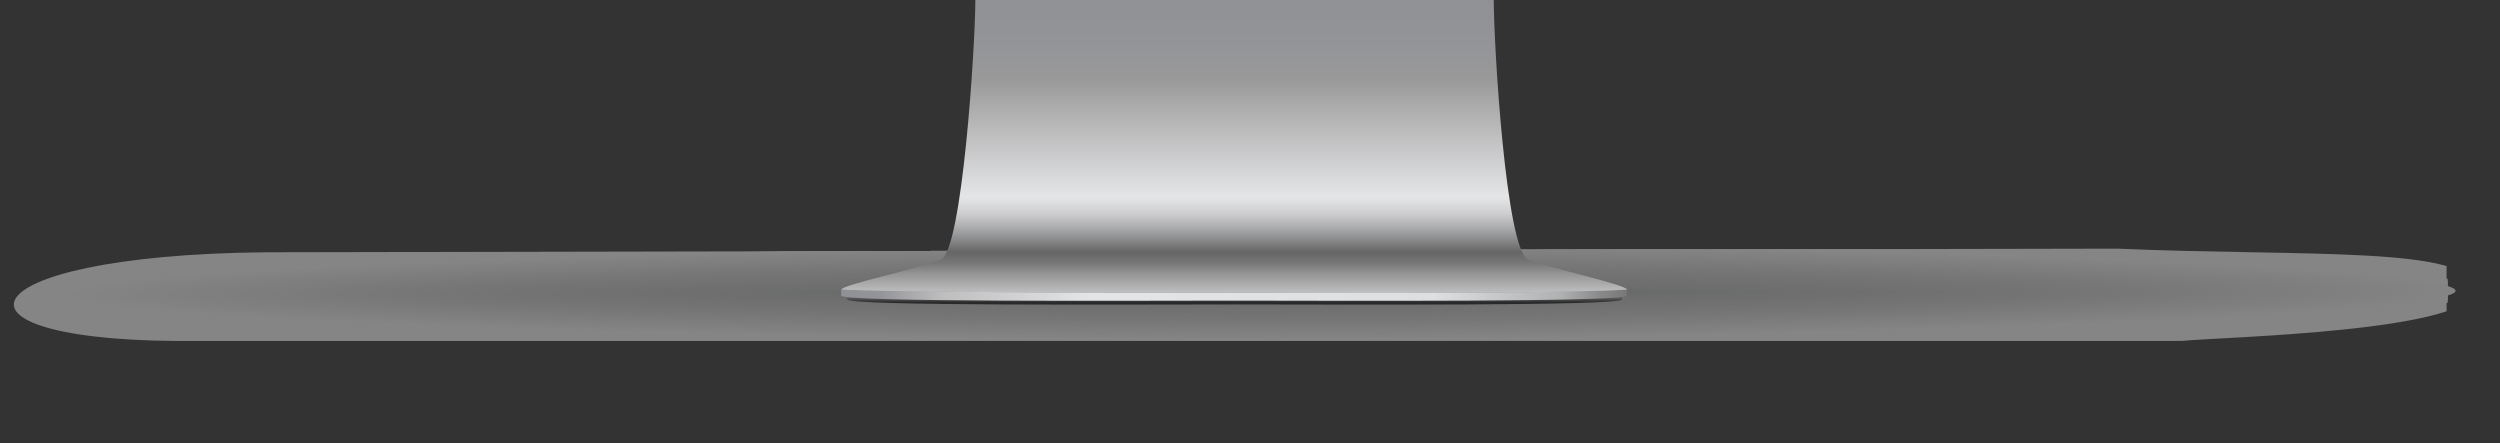 <?xml version="1.0" encoding="utf-8"?>
<!-- Generator: Adobe Illustrator 21.0.0, SVG Export Plug-In . SVG Version: 6.00 Build 0)  -->
<svg version="1.1" id="Layer_1" xmlns="http://www.w3.org/2000/svg" xmlns:xlink="http://www.w3.org/1999/xlink" x="0px" y="0px"
	 viewBox="0 0 2200 390" style="enable-background:new 0 0 2200 390;" xml:space="preserve">
<rect x="0" y="0" width="2200" height="390" fill="#333333" stroke="none"/>
<style type="text/css">
	.st0{opacity:0.4;enable-background:new    ;}
	.st1{clip-path:url(#SVGID_2_);fill:#FFFFFF;}
	.st2{clip-path:url(#SVGID_2_);fill:#FEFEFE;}
	.st3{clip-path:url(#SVGID_2_);fill:#FDFDFD;}
	.st4{clip-path:url(#SVGID_2_);fill:#FCFCFC;}
	.st5{clip-path:url(#SVGID_2_);fill:#FBFBFB;}
	.st6{clip-path:url(#SVGID_2_);fill:#FAFAFA;}
	.st7{clip-path:url(#SVGID_2_);fill:#F8F8F8;}
	.st8{clip-path:url(#SVGID_2_);fill:#F7F7F7;}
	.st9{clip-path:url(#SVGID_2_);fill:#F6F6F6;}
	.st10{clip-path:url(#SVGID_2_);fill:#F5F5F5;}
	.st11{clip-path:url(#SVGID_2_);fill:#F4F4F4;}
	.st12{clip-path:url(#SVGID_2_);fill:#F3F3F3;}
	.st13{clip-path:url(#SVGID_2_);fill:#F2F2F2;}
	.st14{clip-path:url(#SVGID_2_);fill:#F1F1F1;}
	.st15{clip-path:url(#SVGID_2_);fill:#F0F0F0;}
	.st16{clip-path:url(#SVGID_2_);fill:#EFEFEF;}
	.st17{clip-path:url(#SVGID_2_);fill:#EEEEEE;}
	.st18{clip-path:url(#SVGID_2_);fill:#EDEDED;}
	.st19{clip-path:url(#SVGID_2_);fill:#ECECEC;}
	.st20{clip-path:url(#SVGID_2_);fill:#EBEBEB;}
	.st21{clip-path:url(#SVGID_2_);fill:#EAEAEA;}
	.st22{clip-path:url(#SVGID_2_);fill:#E9E9E9;}
	.st23{clip-path:url(#SVGID_2_);fill:#E8E8E8;}
	.st24{clip-path:url(#SVGID_2_);fill:#E6E6E6;}
	.st25{clip-path:url(#SVGID_2_);fill:#E5E5E5;}
	.st26{clip-path:url(#SVGID_2_);fill:#E4E4E4;}
	.st27{clip-path:url(#SVGID_2_);fill:#E3E3E3;}
	.st28{clip-path:url(#SVGID_2_);fill:#E2E2E2;}
	.st29{clip-path:url(#SVGID_2_);fill:#E1E1E1;}
	.st30{clip-path:url(#SVGID_2_);fill:#E0E0E0;}
	.st31{clip-path:url(#SVGID_2_);fill:#DFDFDF;}
	.st32{clip-path:url(#SVGID_2_);fill:#DEDEDE;}
	.st33{clip-path:url(#SVGID_2_);fill:#DDDDDD;}
	.st34{clip-path:url(#SVGID_2_);fill:#DCDCDC;}
	.st35{clip-path:url(#SVGID_2_);fill:#DBDBDB;}
	.st36{clip-path:url(#SVGID_2_);fill:#DADADA;}
	.st37{clip-path:url(#SVGID_2_);fill:#D9D9D9;}
	.st38{clip-path:url(#SVGID_2_);fill:#D8D8D8;}
	.st39{clip-path:url(#SVGID_2_);fill:#D7D7D7;}
	.st40{clip-path:url(#SVGID_2_);fill:#D6D6D6;}
	.st41{clip-path:url(#SVGID_2_);fill:#D5D5D5;}
	.st42{clip-path:url(#SVGID_2_);fill:#D4D4D4;}
	.st43{clip-path:url(#SVGID_2_);fill:#D3D3D3;}
	.st44{clip-path:url(#SVGID_2_);fill:#D2D2D2;}
	.st45{clip-path:url(#SVGID_2_);fill:#D1D1D1;}
	.st46{clip-path:url(#SVGID_2_);fill:#D0D0D0;}
	.st47{clip-path:url(#SVGID_2_);fill:#CFCFCF;}
	.st48{clip-path:url(#SVGID_2_);fill:#CECECE;}
	.st49{clip-path:url(#SVGID_2_);fill:#CDCDCD;}
	.st50{clip-path:url(#SVGID_2_);fill:#CCCCCD;}
	.st51{clip-path:url(#SVGID_2_);fill:#CBCBCC;}
	.st52{clip-path:url(#SVGID_2_);fill:#CACACB;}
	.st53{clip-path:url(#SVGID_2_);fill:#C9C9CA;}
	.st54{clip-path:url(#SVGID_2_);fill:#C8C8C9;}
	.st55{clip-path:url(#SVGID_2_);fill:#C7C7C8;}
	.st56{clip-path:url(#SVGID_2_);fill:#C6C6C7;}
	.st57{clip-path:url(#SVGID_2_);fill:#C5C5C6;}
	.st58{clip-path:url(#SVGID_2_);fill:#C4C5C6;}
	.st59{clip-path:url(#SVGID_2_);fill:#C2C4C5;}
	.st60{clip-path:url(#SVGID_2_);fill:#C1C3C4;}
	.st61{clip-path:url(#SVGID_2_);fill:#C0C2C3;}
	.st62{clip-path:url(#SVGID_2_);fill:#BFC1C2;}
	.st63{clip-path:url(#SVGID_2_);fill:#BEC0C1;}
	.st64{clip-path:url(#SVGID_2_);fill:#BDBFC0;}
	.st65{clip-path:url(#SVGID_2_);fill:#BCBEBF;}
	.st66{clip-path:url(#SVGID_2_);fill:#BBBDBE;}
	.st67{clip-path:url(#SVGID_2_);fill:#BABCBE;}
	.st68{clip-path:url(#SVGID_2_);fill:#B9BBBD;}
	.st69{clip-path:url(#SVGID_2_);fill:#B8BABC;}
	.st70{clip-path:url(#SVGID_2_);fill:#B7B9BB;}
	.st71{clip-path:url(#SVGID_2_);fill:#B6B8BA;}
	.st72{fill:url(#bottompad_1_);}
	.st73{fill:url(#edge_1_);}
	.st74{fill:url(#metal_1_);}
</style>
<g id="Layer_2">
	<g id="shadow" class="st0">
		<g>
			<defs>
				<path id="SVGID_1_" d="M1920.3,300H175.7c-239.3,3.1-212.5-75.3,57.5-78l1630.4-3.2c163.9,7.2,311.5-2.8,314.4,35.2
					C2180.9,292,1954.1,296.5,1920.3,300z"/>
			</defs>
			<clipPath id="SVGID_2_">
				<use xlink:href="#SVGID_1_"  style="overflow:visible;"/>
			</clipPath>
			<rect x="12.2" y="218.7" class="st1" width="2140.8" height="84.4"/>
			<path class="st1" d="M2154,255.8v-8.4v-2h0.2c-3.3-0.7-6.9-1.3-10.7-2c-7.8-1.3-16.7-2.6-26.8-3.8c-40.3-4.9-98.7-9.3-170.7-13
				c-144.2-7.3-603.3-11.6-823.2-11.1C682.7,216.4,46.2,235.9,46.2,259s636.7,41.2,1076.6,40.3c219.9-0.4,679.1-5.5,823.2-13.4
				c72.1-3.9,130.4-8.6,170.7-13.6c10.1-1.3,19-2.6,26.8-3.9c3.9-0.7,7.5-1.3,10.7-2h-0.2V255.8z"/>
			<path class="st2" d="M2154,255.9v-8.3h0.1c-10.5-2.7-26-5.2-45.9-7.7c-39.9-4.9-97.5-9.2-168.8-12.8
				c-142.5-7.2-599.3-11.4-816.8-11C687.8,216.9,55.4,236.1,55.4,259s632.6,40.7,1067.4,39.8c217.4-0.4,674.2-5.5,816.7-13.2
				c71.2-3.9,128.9-8.5,168.7-13.5c19.9-2.5,35.4-5.1,45.9-7.9h-0.1V255.9z"/>
			<path class="st3" d="M2160.9,255.9c-0.1-22.6-608.5-40.2-1038.2-39.4S64.6,236.4,64.6,259s628.5,40.2,1058.2,39.4
				S2160.9,278.5,2160.9,255.9z"/>
			<path class="st4" d="M2151.7,255.9c-0.1-22.3-604.4-39.7-1029.1-38.9C698,217.8,73.7,236.6,73.8,259s624.4,39.7,1049.1,38.9
				S2151.7,278.2,2151.7,255.9z"/>
			<path class="st5" d="M2142.5,255.9c-0.1-22.1-600.3-39.3-1019.9-38.4C703,218.3,82.9,236.9,83,258.9s620.3,39.3,1039.9,38.4
				S2142.6,278,2142.5,255.9z"/>
			<path class="st6" d="M2133.3,255.9c-0.1-21.8-596.1-38.8-1010.7-38S92.1,237.1,92.2,258.9s616.1,38.8,1030.7,38
				S2133.4,277.7,2133.3,255.9z"/>
			<path class="st7" d="M2124.1,255.9c-0.1-21.5-592-38.3-1001.5-37.5c-409.5,0.8-1021.3,18.9-1021.3,40.4
				c0.1,21.5,612,38.3,1021.5,37.5C1532.3,295.6,2124.2,277.5,2124.1,255.9z"/>
			<path class="st8" d="M2114.9,256c-0.1-21.3-587.9-37.8-992.3-37S110.5,237.6,110.5,258.9c0.1,21.3,607.9,37.8,1012.3,37
				S2115,277.2,2114.9,256z"/>
			<path class="st9" d="M2105.8,256c-0.1-21-583.8-37.4-983.1-36.6c-399.3,0.8-1003,18.5-1002.9,39.4s603.8,37.4,1003.1,36.6
				S2105.8,277,2105.8,256z"/>
			<path class="st10" d="M2096.6,256c-0.1-20.7-579.7-36.9-973.9-36.1c-394.2,0.8-993.8,18.2-993.7,38.9s599.7,36.9,993.9,36.1
				S2096.6,276.7,2096.6,256z"/>
			<path class="st11" d="M2087.4,256c-0.1-20.5-575.6-36.4-964.7-35.6s-984.6,18-984.5,38.4c0.1,20.5,595.6,36.4,984.7,35.6
				S2087.4,276.5,2087.4,256z"/>
			<path class="st12" d="M2078.2,256c-0.1-20.2-571.5-35.9-955.5-35.2s-975.4,17.8-975.4,37.9c0.1,20.2,591.5,35.9,975.5,35.2
				C1506.9,293.2,2078.2,276.2,2078.2,256z"/>
			<path class="st13" d="M2069,256.1c-0.1-19.9-567.3-35.5-946.4-34.7s-966.2,17.5-966.2,37.4c0.1,19.9,587.3,35.5,966.4,34.7
				S2069.1,276,2069,256.1z"/>
			<path class="st14" d="M2059.8,256.1c-0.1-19.7-563.2-35-937.2-34.2c-373.9,0.7-957,17.3-957,36.9c0.1,19.7,583.2,35,957.2,34.2
				S2059.9,275.7,2059.8,256.1z"/>
			<path class="st15" d="M2050.6,256.1c-0.1-19.4-559.1-34.5-928-33.8c-368.9,0.7-947.9,17-947.8,36.4c0.1,19.4,579.1,34.5,948,33.8
				S2050.7,275.5,2050.6,256.1z"/>
			<path class="st16" d="M2041.4,256.1c-0.1-19.1-555-34-918.8-33.3S184,239.6,184,258.7c0,19.1,575,34,938.8,33.3
				S2041.5,275.2,2041.4,256.1z"/>
			<path class="st17" d="M2032.3,256.1c0-18.9-550.9-33.6-909.6-32.8s-929.5,16.6-929.4,35.4c0,18.9,570.9,33.6,929.6,32.8
				C1481.6,290.9,2032.3,275,2032.3,256.1z"/>
			<path class="st18" d="M2023.1,256.1c0-18.6-546.8-33.1-900.4-32.4c-353.6,0.7-920.3,16.3-920.2,34.9
				c0,18.6,566.8,33.1,920.4,32.4C1476.5,290.4,2023.1,274.7,2023.1,256.1z"/>
			<path class="st19" d="M2013.9,256.2c0-18.3-542.7-32.6-891.2-31.9c-348.6,0.7-911.1,16.1-911.1,34.4s562.7,32.6,911.2,31.9
				S2013.9,274.5,2013.9,256.2z"/>
			<path class="st20" d="M2004.7,256.2c0-18.1-538.5-32.1-882-31.5c-343.5,0.7-901.9,15.9-901.9,33.9s558.5,32.1,902,31.5
				S2004.7,274.2,2004.7,256.2z"/>
			<path class="st21" d="M1995.5,256.2c0-17.8-534.4-31.7-872.9-31S229.9,240.9,230,258.6c0,17.8,554.4,31.7,892.9,31
				S1995.6,274,1995.5,256.2z"/>
			<path class="st22" d="M1986.3,256.2c0-17.5-530.3-31.2-863.7-30.5s-883.5,15.4-883.5,32.9s550.3,31.2,883.7,30.5
				C1456.2,288.5,1986.4,273.7,1986.3,256.2z"/>
			<path class="st23" d="M1977.1,256.2c0-17.3-526.2-30.7-854.5-30.1c-328.3,0.7-874.4,15.2-874.3,32.4s546.2,30.7,874.5,30.1
				C1451.1,288,1977.2,273.5,1977.1,256.2z"/>
			<path class="st24" d="M1968,256.3c0-17-522.1-30.2-845.3-29.6c-323.2,0.6-865.2,14.9-865.1,31.9s542.1,30.2,865.3,29.6
				C1446,287.5,1968,273.2,1968,256.3z"/>
			<path class="st25" d="M1958.8,256.3c0-16.7-518-29.8-836.1-29.1c-318.1,0.6-856,14.7-855.9,31.4c0,16.7,538,29.8,856.1,29.1
				S1958.8,273,1958.8,256.3z"/>
			<path class="st26" d="M1949.6,256.3c0-16.5-513.9-29.3-826.9-28.7s-846.8,14.5-846.8,30.9c0,16.5,533.9,29.3,846.9,28.7
				S1949.6,272.8,1949.6,256.3z"/>
			<path class="st27" d="M1940.4,256.3c0-16.2-509.7-28.8-817.7-28.2S285,242.3,285.1,258.5c0,16.2,529.7,28.8,837.7,28.2
				C1430.8,286.1,1940.4,272.5,1940.4,256.3z"/>
			<path class="st28" d="M1931.2,256.3c0-15.9-505.6-28.3-808.5-27.7c-302.9,0.6-828.4,14-828.4,29.9s525.6,28.3,828.5,27.7
				C1425.7,285.7,1931.2,272.3,1931.2,256.3z"/>
			<path class="st29" d="M1922,256.3c0-15.7-501.5-27.9-799.4-27.3c-297.8,0.6-819.2,13.8-819.2,29.4s521.5,27.9,819.4,27.3
				C1420.7,285.2,1922.1,272,1922,256.3z"/>
			<path class="st30" d="M1912.8,256.4c0-15.4-497.4-27.4-790.2-26.8s-810.1,13.5-810,28.9s517.4,27.4,810.2,26.8
				C1415.6,284.7,1912.9,271.8,1912.8,256.4z"/>
			<path class="st31" d="M1903.6,256.4c0-15.1-493.3-26.9-781-26.3s-800.9,13.3-800.8,28.4c0,15.1,513.3,26.9,801,26.3
				S1903.7,271.5,1903.6,256.4z"/>
			<path class="st32" d="M1894.5,256.4c0-14.9-489.2-26.4-771.8-25.9S331,243.6,331,258.4c0,14.9,509.2,26.4,791.8,25.9
				C1405.4,283.8,1894.5,271.3,1894.5,256.4z"/>
			<path class="st33" d="M1885.3,256.4c0-14.6-485.1-26-762.6-25.4c-277.5,0.6-782.5,12.8-782.5,27.4c0,14.6,505.1,26,782.6,25.4
				C1400.4,283.3,1885.3,271,1885.3,256.4z"/>
			<path class="st34" d="M1876.1,256.4c0-14.3-480.9-25.5-753.4-24.9c-272.5,0.5-773.3,12.6-773.3,26.9
				c0,14.3,500.9,25.5,773.4,24.9C1395.3,282.8,1876.1,270.8,1876.1,256.4z"/>
			<path class="st35" d="M1866.9,256.5c0-14.1-476.8-25-744.2-24.5s-764.1,12.4-764.1,26.4c0,14.1,496.8,25,764.2,24.5
				C1390.2,282.3,1866.9,270.5,1866.9,256.5z"/>
			<path class="st36" d="M1857.7,256.5c0-13.8-472.7-24.5-735-24s-754.9,12.1-754.9,25.9c0,13.8,492.7,24.5,755,24
				S1857.8,270.3,1857.7,256.5z"/>
			<path class="st37" d="M1848.5,256.5c0-13.5-468.6-24.1-725.9-23.6S376.9,244.8,377,258.4c0,13.5,488.6,24.1,745.9,23.6
				C1380.1,281.4,1848.6,270,1848.5,256.5z"/>
			<path class="st38" d="M1839.3,256.5c0-13.3-464.5-23.6-716.7-23.1c-252.2,0.5-736.6,11.7-736.5,24.9
				c0,13.3,484.5,23.6,736.7,23.1C1375,280.9,1839.4,269.8,1839.3,256.5z"/>
			<path class="st39" d="M1830.2,256.5c0-13-460.4-23.1-707.5-22.6c-247.1,0.5-727.4,11.4-727.4,24.4c0,13,480.4,23.1,727.5,22.6
				C1369.9,280.5,1830.2,269.5,1830.2,256.5z"/>
			<path class="st40" d="M1821,256.6c0-12.7-456.3-22.6-698.3-22.2s-718.2,11.2-718.2,23.9c0,12.7,476.3,22.6,718.3,22.2
				C1364.8,280,1821,269.3,1821,256.6z"/>
			<path class="st41" d="M1811.8,256.6c0-12.5-452.1-22.2-689.1-21.7s-709,11-709,23.4c0,12.5,472.1,22.2,709.1,21.7
				S1811.8,269,1811.8,256.6z"/>
			<path class="st42" d="M1802.6,256.6c0-12.2-448-21.7-679.9-21.2c-231.9,0.5-699.8,10.7-699.8,22.9c0,12.2,468,21.7,699.9,21.2
				S1802.6,268.8,1802.6,256.6z"/>
			<path class="st42" d="M1793.4,256.6c0-11.9-443.9-21.2-670.7-20.8c-226.8,0.5-690.6,10.5-690.6,22.4
				c0,11.9,463.9,21.2,690.7,20.8C1349.6,278.6,1793.4,268.5,1793.4,256.6z"/>
			<path class="st43" d="M1784.2,256.6c0-11.7-439.8-20.7-661.5-20.3c-221.7,0.4-681.5,10.2-681.4,21.9
				c0,11.7,459.8,20.7,681.5,20.3C1344.5,278.1,1784.3,268.3,1784.2,256.6z"/>
			<path class="st44" d="M1775,256.6c0-11.4-435.7-20.3-652.3-19.8s-672.3,10-672.2,21.4s455.7,20.3,672.3,19.8
				C1339.5,277.6,1775.1,268,1775,256.6z"/>
			<path class="st45" d="M1765.8,256.7c0-11.1-431.6-19.8-643.2-19.4s-663.1,9.8-663.1,20.9s451.6,19.8,663.2,19.4
				S1765.9,267.8,1765.8,256.7z"/>
			<path class="st45" d="M1756.7,256.7c0-10.9-427.5-19.3-634-18.9c-206.5,0.4-653.9,9.5-653.9,20.4s447.5,19.3,654,18.9
				S1756.7,267.5,1756.7,256.7z"/>
			<path class="st46" d="M1742.8,256.7c0-10.5-421.3-18.6-620.1-18.2c-198.9,0.4-640,9.2-640,19.6c0,10.5,441.3,18.6,640.1,18.2
				C1321.7,276,1742.8,267.2,1742.8,256.7z"/>
			<path class="st47" d="M1729,256.7c0-10.1-415.1-17.9-606.3-17.5s-626.2,8.8-626.2,18.9c0,10.1,435.1,17.9,626.3,17.5
				C1314,275.2,1729,266.8,1729,256.7z"/>
			<path class="st48" d="M1715.1,256.8c0-9.6-408.9-17.2-592.4-16.8c-183.6,0.4-612.4,8.5-612.3,18.1c0,9.6,428.9,17.2,612.4,16.8
				C1306.4,274.5,1715.1,266.4,1715.1,256.8z"/>
			<path class="st49" d="M1701.3,256.8c0-9.2-402.7-16.5-578.6-16.1c-175.9,0.4-598.5,8.1-598.5,17.4s422.7,16.5,598.6,16.1
				S1701.3,266,1701.3,256.8z"/>
			<path class="st50" d="M1687.4,256.8c0-8.8-396.4-15.7-564.7-15.4c-168.3,0.3-584.7,7.8-584.6,16.6c0,8.8,416.4,15.7,584.7,15.4
				C1291.1,273.1,1687.4,265.7,1687.4,256.8z"/>
			<path class="st51" d="M1673.6,256.8c0-8.4-390.2-15-550.9-14.7c-160.6,0.3-570.8,7.4-570.8,15.9c0,8.4,410.2,15,570.9,14.7
				S1673.6,265.3,1673.6,256.8z"/>
			<path class="st52" d="M1659.7,256.9c0-8-384-14.3-537-14c-153,0.3-557,7.1-556.9,15.1c0,8,404,14.3,557,14
				C1275.8,271.7,1659.7,264.9,1659.7,256.9z"/>
			<path class="st53" d="M1645.9,256.9c0-7.6-377.8-13.6-523.2-13.3s-543.1,6.7-543.1,14.4c0,7.6,397.8,13.6,543.2,13.3
				S1645.9,264.5,1645.9,256.9z"/>
			<path class="st54" d="M1632,256.9c0-7.2-371.6-12.9-509.3-12.6s-529.3,6.4-529.2,13.6c0,7.2,391.6,12.9,529.3,12.6
				C1260.4,270.3,1632,264.2,1632,256.9z"/>
			<path class="st55" d="M1618.2,257c0-6.8-365.4-12.2-495.5-11.9c-130,0.3-515.4,6-515.4,12.8c0,6.8,385.4,12.2,515.5,11.9
				S1618.2,263.8,1618.2,257z"/>
			<path class="st56" d="M1604.3,257c0-6.4-359.2-11.4-481.6-11.2c-122.4,0.2-501.6,5.7-501.6,12.1c0,6.4,379.2,11.4,501.6,11.2
				C1245.1,268.8,1604.3,263.4,1604.3,257z"/>
			<path class="st57" d="M1590.5,257c0-6-353-10.7-467.8-10.5C1008,246.7,635,251.8,635,257.8s373,10.7,487.8,10.5
				S1590.5,263,1590.5,257z"/>
			<path class="st58" d="M1576.6,257c0-5.6-346.8-10-453.9-9.8c-107.1,0.2-473.9,4.9-473.9,10.6c0,5.6,366.8,10,473.9,9.8
				C1229.8,267.4,1576.6,262.7,1576.6,257z"/>
			<path class="st59" d="M1562.8,257.1c0-5.2-340.6-9.3-440.1-9.1s-460,4.6-460,9.8c0,5.2,360.6,9.3,460.1,9.1
				C1222.2,266.7,1562.8,262.3,1562.8,257.1z"/>
			<path class="st60" d="M1548.9,257.1c0-4.8-334.4-8.6-426.2-8.4s-446.2,4.2-446.2,9.1c0,4.8,354.4,8.6,446.2,8.4
				S1548.9,261.9,1548.9,257.1z"/>
			<path class="st61" d="M1535.1,257.1c0-4.4-328.2-7.9-412.4-7.7c-84.1,0.2-432.3,3.9-432.3,8.3c0,4.4,348.2,7.9,432.4,7.7
				S1535.1,261.5,1535.1,257.1z"/>
			<path class="st62" d="M1521.2,257.1c0-4-322-7.2-398.5-7c-76.5,0.2-418.5,3.5-418.5,7.6c0,4,342,7.2,418.5,7
				C1199.2,264.6,1521.2,261.2,1521.2,257.1z"/>
			<path class="st63" d="M1507.4,257.2c0-3.6-315.8-6.4-384.7-6.3c-68.8,0.1-404.6,3.2-404.6,6.8c0,3.6,335.8,6.4,404.7,6.3
				C1191.6,263.8,1507.4,260.8,1507.4,257.2z"/>
			<path class="st64" d="M1493.5,257.2c0-3.2-309.6-5.7-370.8-5.6c-61.2,0.1-390.8,2.8-390.8,6c0,3.2,329.6,5.7,390.8,5.6
				C1183.9,263.1,1493.5,260.4,1493.5,257.2z"/>
			<path class="st65" d="M1479.7,257.2c0-2.8-303.4-5-357-4.9s-376.9,2.5-376.9,5.3c0,2.8,323.4,5,377,4.9
				C1176.3,262.4,1479.7,260,1479.7,257.2z"/>
			<path class="st66" d="M1465.8,257.3c0-2.4-297.2-4.3-343.1-4.2s-363.1,2.1-363.1,4.5s317.2,4.3,363.1,4.2
				C1168.6,261.7,1465.8,259.7,1465.8,257.3z"/>
			<path class="st67" d="M1452,257.3c0-2-291-3.6-329.3-3.5c-38.2,0.1-349.2,1.8-349.2,3.8c0,2,311,3.6,349.3,3.5
				S1452,259.3,1452,257.3z"/>
			<path class="st68" d="M1438.1,257.3c0-1.6-284.8-2.9-315.4-2.8c-30.6,0.1-335.4,1.4-335.4,3s304.8,2.9,335.4,2.8
				C1153.3,260.3,1438.1,258.9,1438.1,257.3z"/>
			<path class="st69" d="M1424.3,257.3c0-1.2-278.6-2.1-301.6-2.1c-22.9,0-321.5,1.1-321.5,2.3c0,1.2,298.6,2.1,321.6,2.1
				C1145.7,259.6,1424.3,258.5,1424.3,257.3z"/>
			<path class="st70" d="M1410.4,257.4c0-0.8-272.4-1.4-287.7-1.4c-15.3,0-307.7,0.7-307.7,1.5c0,0.8,292.4,1.4,307.7,1.4
				C1138,258.8,1410.4,258.2,1410.4,257.4z"/>
			<path class="st71" d="M1396.6,257.4c0-0.4-266.2-0.7-273.9-0.7c-7.6,0-13.8,0.4-13.8,0.8c0,0.4,6.2,0.7,13.9,0.7
				C1130.4,258.1,1396.6,257.8,1396.6,257.4z"/>
		</g>
	</g>
</g>
<g id="Layer_1_1_">
	
		<linearGradient id="bottompad_1_" gradientUnits="userSpaceOnUse" x1="1086.474" y1="1309.5" x2="1086.474" y2="1328.25" gradientTransform="matrix(1 0 0 1 0 -1056)">
		<stop  offset="0" style="stop-color:#C8C8C8"/>
		<stop  offset="0.681" style="stop-color:#292929"/>
	</linearGradient>
	<path id="bottompad" class="st72" d="M745.6,255.5v8c0,5.9,252.2,4.4,340.9,4.4c88.7,0,340.9,1.5,340.9-4.4v-8l0,0v-2
		c-86.9,4-264.5,2.8-338.8,2.8c-74.2,0-254.6,0-343-2.8L745.6,255.5L745.6,255.5z"/>
	<linearGradient id="edge_1_" gradientUnits="userSpaceOnUse" x1="740.2" y1="259.785" x2="1431.592" y2="259.785">
		<stop  offset="0" style="stop-color:#909195"/>
		<stop  offset="4.751912e-02" style="stop-color:#939498"/>
		<stop  offset="0.13" style="stop-color:#BEBEBF"/>
		<stop  offset="0.316" style="stop-color:#E4E5E7"/>
		<stop  offset="0.754" style="stop-color:#DEDFE1"/>
		<stop  offset="0.916" style="stop-color:#B0B1B2"/>
		<stop  offset="0.966" style="stop-color:#88898A"/>
		<stop  offset="1" style="stop-color:#787878"/>
	</linearGradient>
	<path id="edge" class="st73" d="M740.2,256.9v3.2c0,5.9,256.9,4.4,345.7,4.4c88.8,0,345.7,1.5,345.7-4.4v-3.2l0,0v-2
		c-86.9,4-269.3,2.8-343.6,2.8c-74.2,0-259.3,0-347.8-2.8L740.2,256.9L740.2,256.9z"/>
	
		<linearGradient id="metal_1_" gradientUnits="userSpaceOnUse" x1="1085.992" y1="1056" x2="1085.992" y2="1313.869" gradientTransform="matrix(1 0 0 1 0 -1056)">
		<stop  offset="0" style="stop-color:#909195"/>
		<stop  offset="0.14" style="stop-color:#939498"/>
		<stop  offset="0.27" style="stop-color:#999999"/>
		<stop  offset="0.27" style="stop-color:#999999"/>
		<stop  offset="0.46" style="stop-color:#BEBEBF"/>
		<stop  offset="0.67" style="stop-color:#E4E5E7"/>
		<stop  offset="0.69" style="stop-color:#DEDFE1"/>
		<stop  offset="0.73" style="stop-color:#CDCDCF"/>
		<stop  offset="0.77" style="stop-color:#B0B1B2"/>
		<stop  offset="0.82" style="stop-color:#88898A"/>
		<stop  offset="0.86" style="stop-color:#666666"/>
		<stop  offset="0.9" style="stop-color:#787878"/>
		<stop  offset="0.93" style="stop-color:#919191"/>
		<stop  offset="0.98" style="stop-color:#B3B3B3"/>
		<stop  offset="1" style="stop-color:#BFC0C4"/>
	</linearGradient>
	<path id="metal" class="st74" d="M1431.7,254.9c0-4.4-67.6-18.6-87-26.6S1314.5,39.8,1314.5,0H858.3c0,39.8-11.5,220.1-30.2,228.3
		s-87.7,22.2-87.7,26.6c88.5,2.8,273.5,2.8,347.7,2.8S1344.7,258.9,1431.7,254.9z"/>
</g>
</svg>

